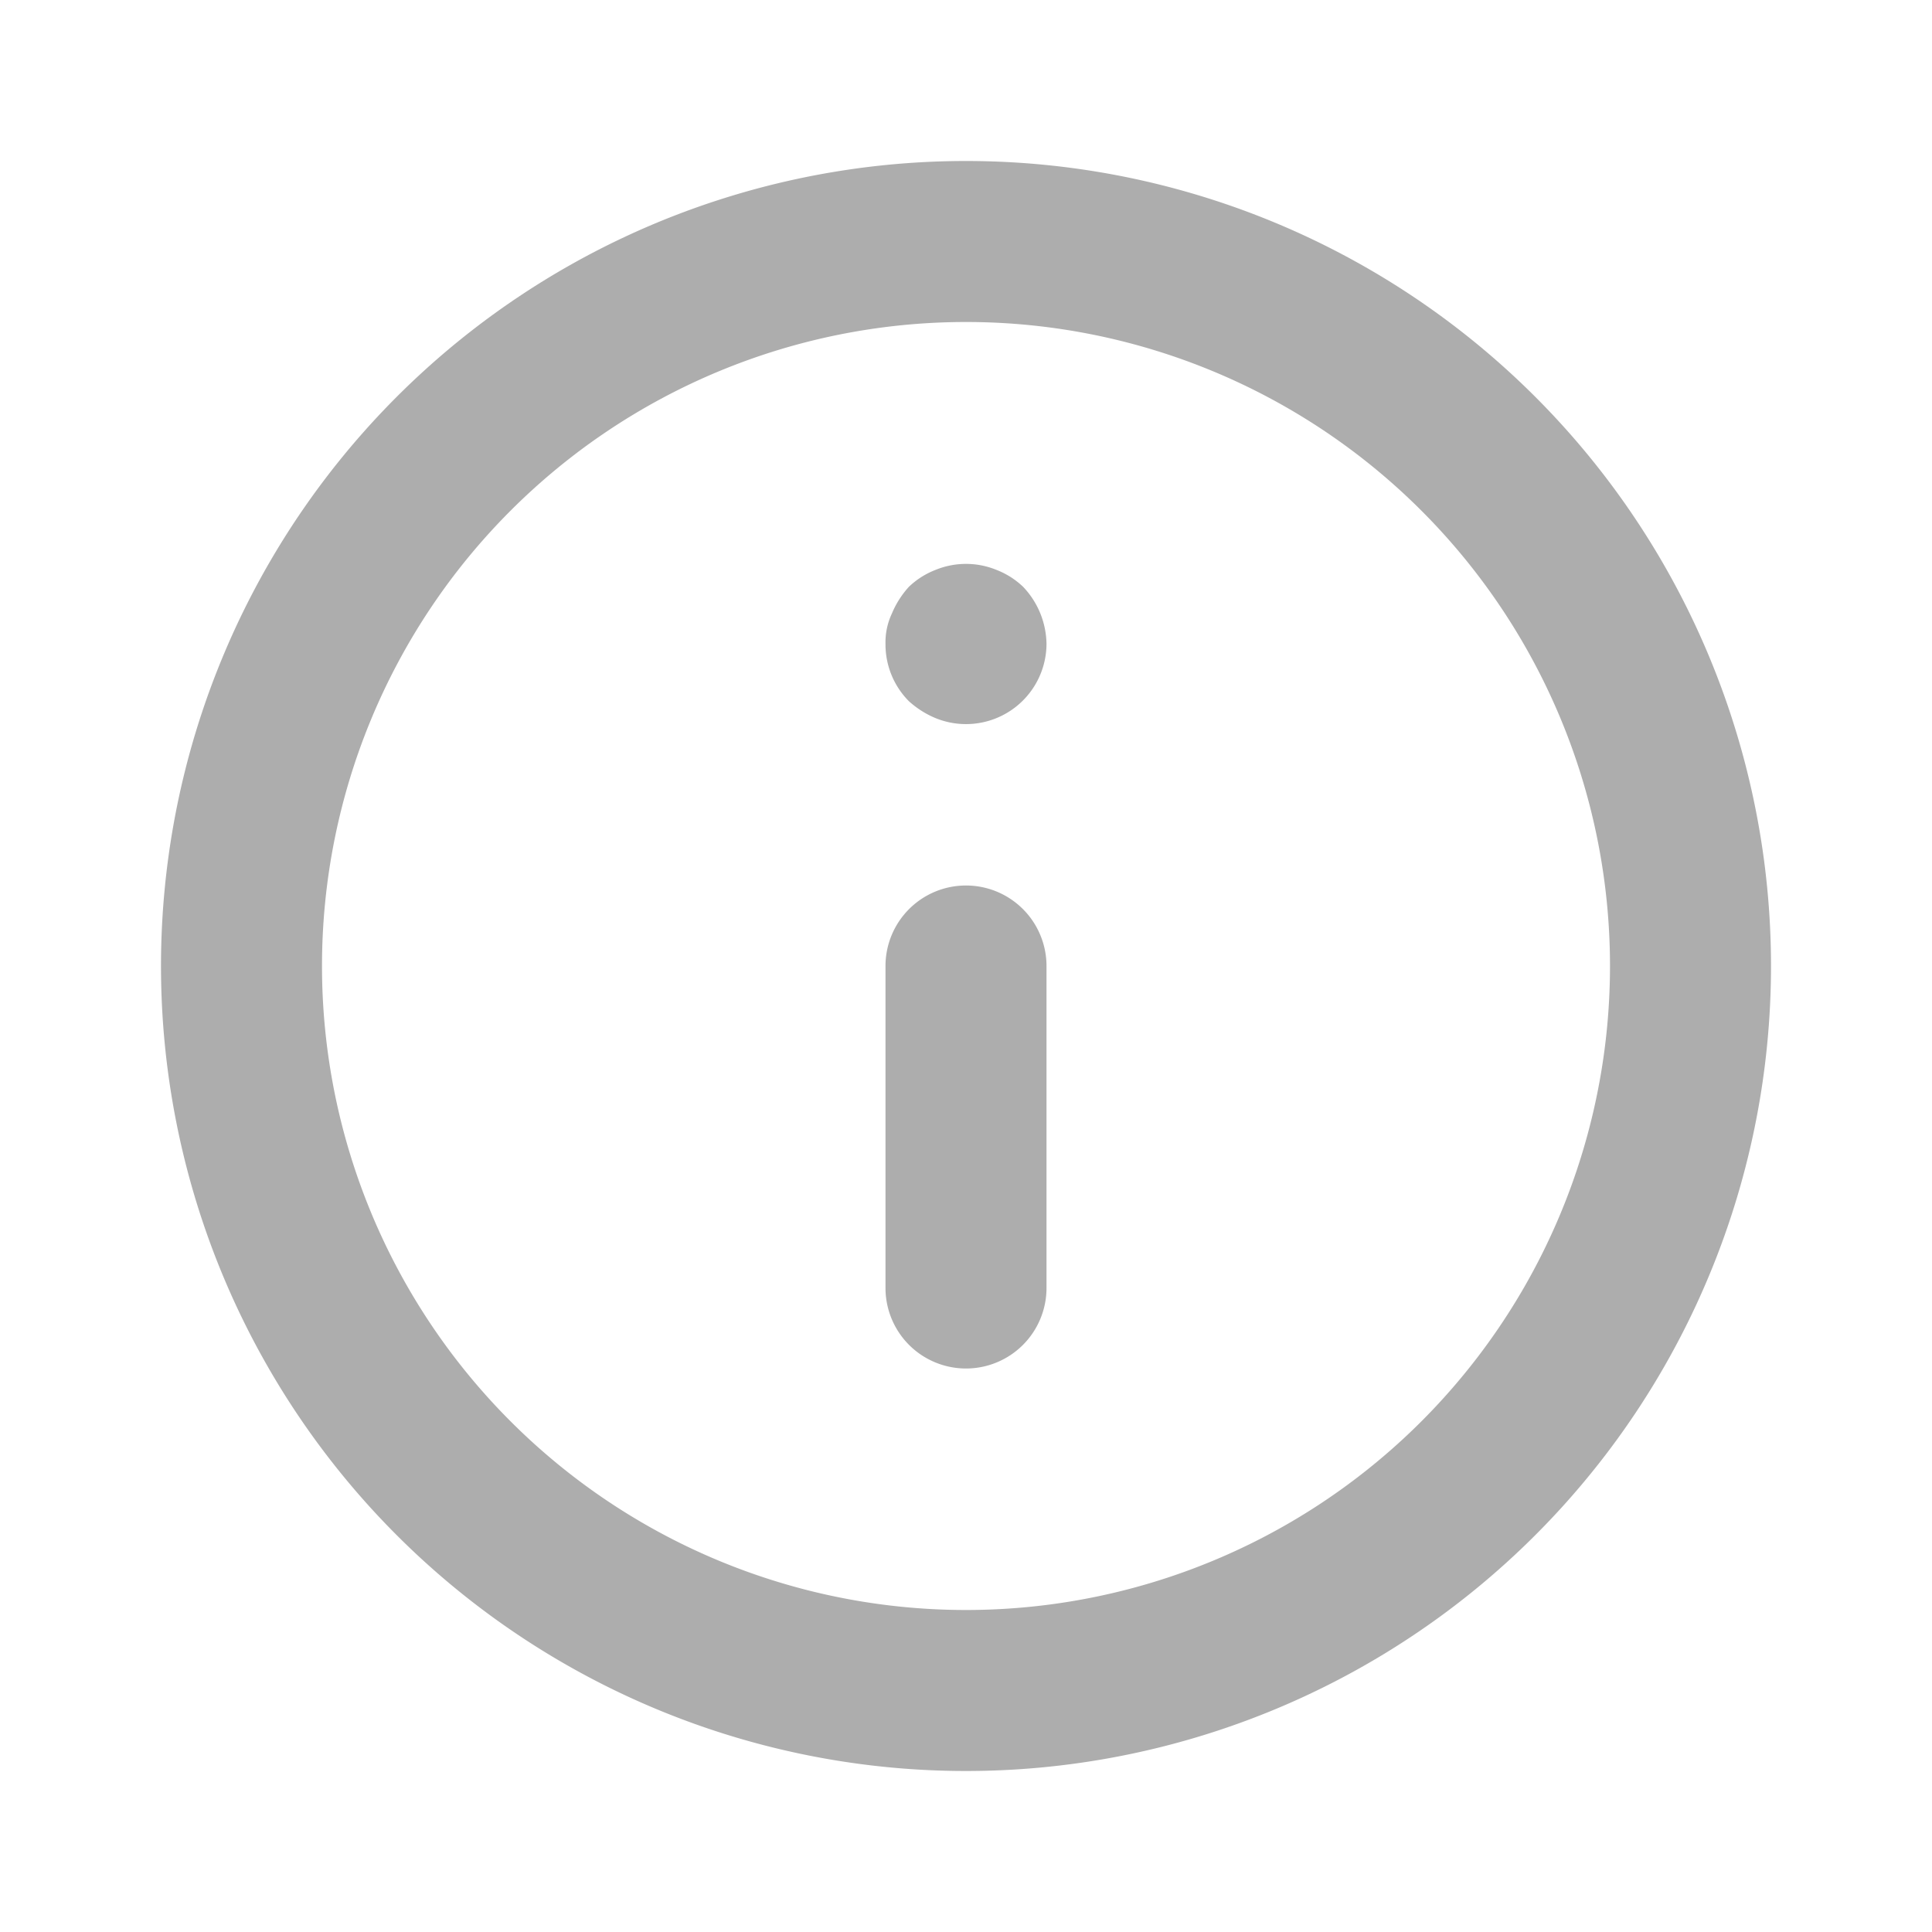 <svg xmlns="http://www.w3.org/2000/svg" width="24" height="24" viewBox="0 0 24 24" fill="#adadad"><path d="M12,11a1,1,0,0,0-1,1v4a1,1,0,0,0,2,0V12A1,1,0,0,0,12,11Zm.38-3.92a1,1,0,0,0-.76,0,1,1,0,0,0-.33.21,1.15,1.15,0,0,0-.21.33A.84.84,0,0,0,11,8a1,1,0,0,0,.29.71,1.15,1.15,0,0,0,.33.21A1,1,0,0,0,13,8a1.05,1.05,0,0,0-.29-.71A1,1,0,0,0,12.38,7.08ZM12,2A10,10,0,1,0,22,12,10,10,0,0,0,12,2Zm0,18a8,8,0,1,1,8-8A8,8,0,0,1,12,20Z"></path></svg>